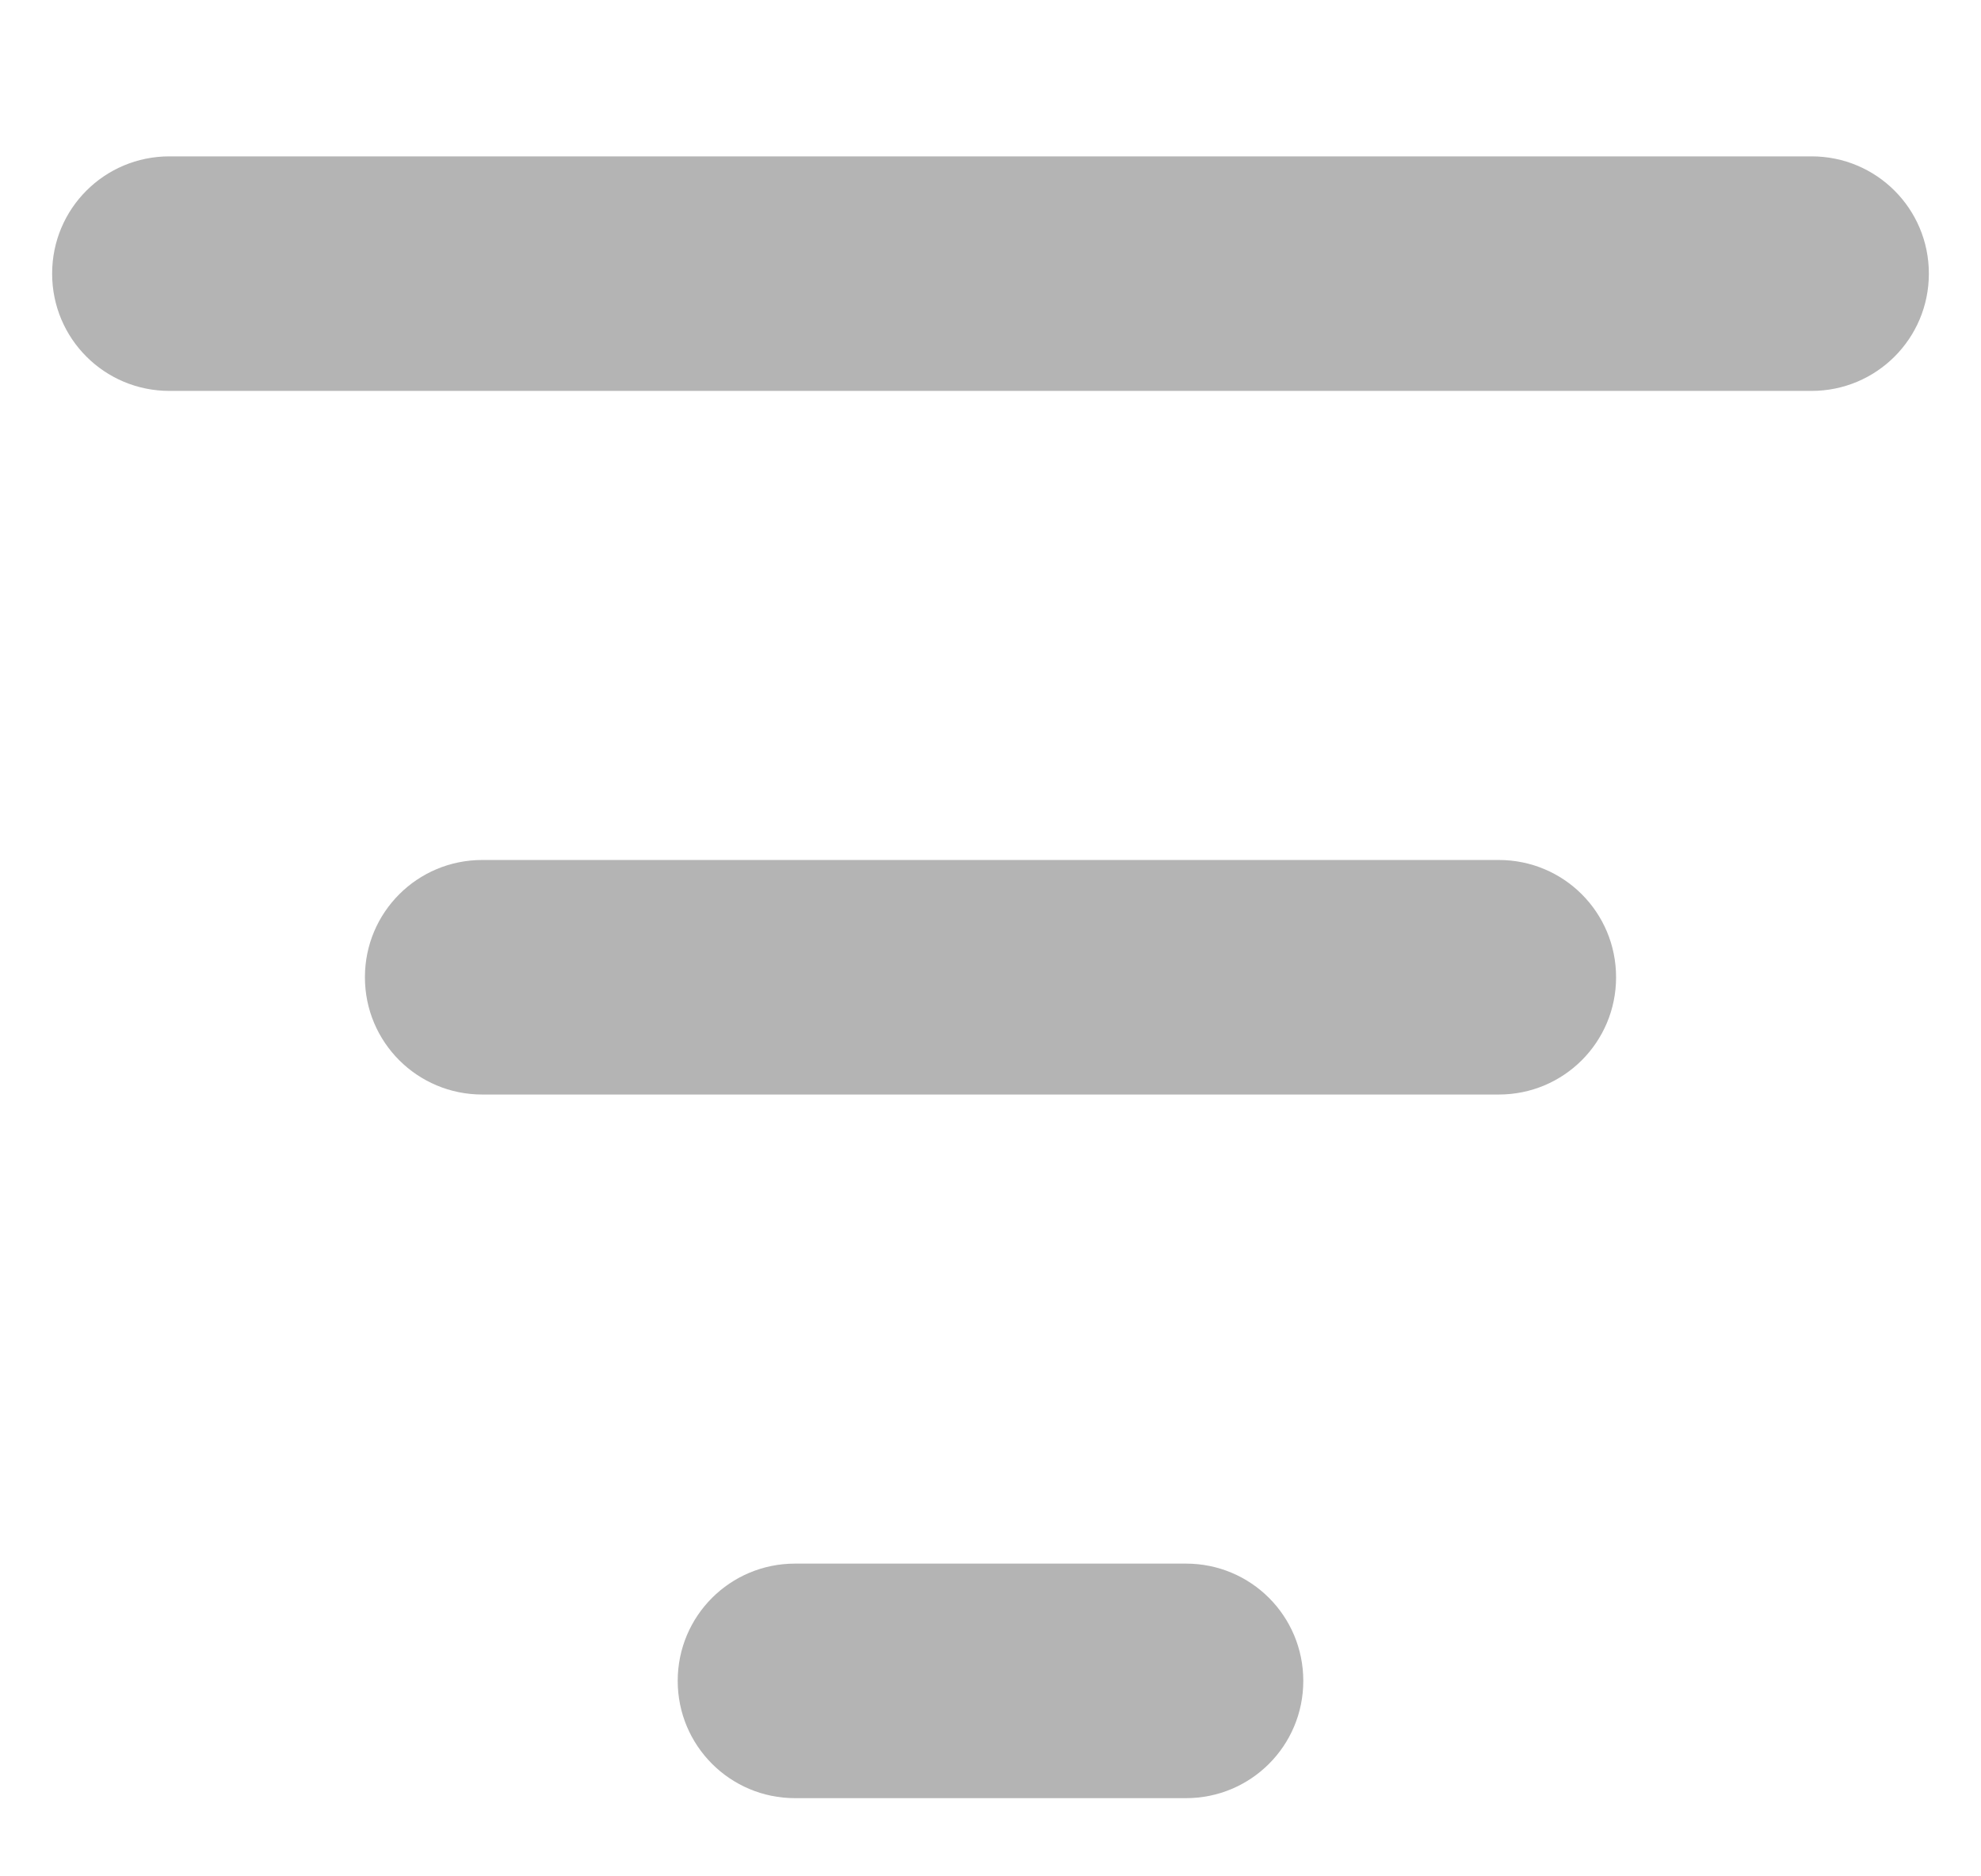 <svg width="19" height="18" viewBox="0 0 19 18" fill="none" xmlns="http://www.w3.org/2000/svg">
<g id="bars-filter (1) 1" clip-path="url(#clip0_396_23581)">
<path id="Vector" d="M18.5 2.625C18.5 3.248 17.997 3.75 17.375 3.75H1.625C1.002 3.75 0.5 3.248 0.5 2.625C0.5 2.002 1.002 1.5 1.625 1.5H17.375C17.997 1.5 18.5 2.002 18.5 2.625ZM11.375 15H7.625C7.003 15 6.5 15.502 6.5 16.125C6.5 16.747 7.003 17.25 7.625 17.25H11.375C11.998 17.25 12.5 16.747 12.5 16.125C12.5 15.502 11.998 15 11.375 15ZM14.375 8.25H4.625C4.003 8.25 3.5 8.752 3.5 9.375C3.5 9.998 4.003 10.5 4.625 10.5H14.375C14.998 10.5 15.5 9.998 15.5 9.375C15.5 8.752 14.998 8.25 14.375 8.25Z" fill="#B4B4B4"/>
</g>
<defs>
<clipPath id="clip0_396_23581">
<rect width="18" height="18" fill="white" transform="translate(0.5)"/>
</clipPath>
</defs>
</svg>

